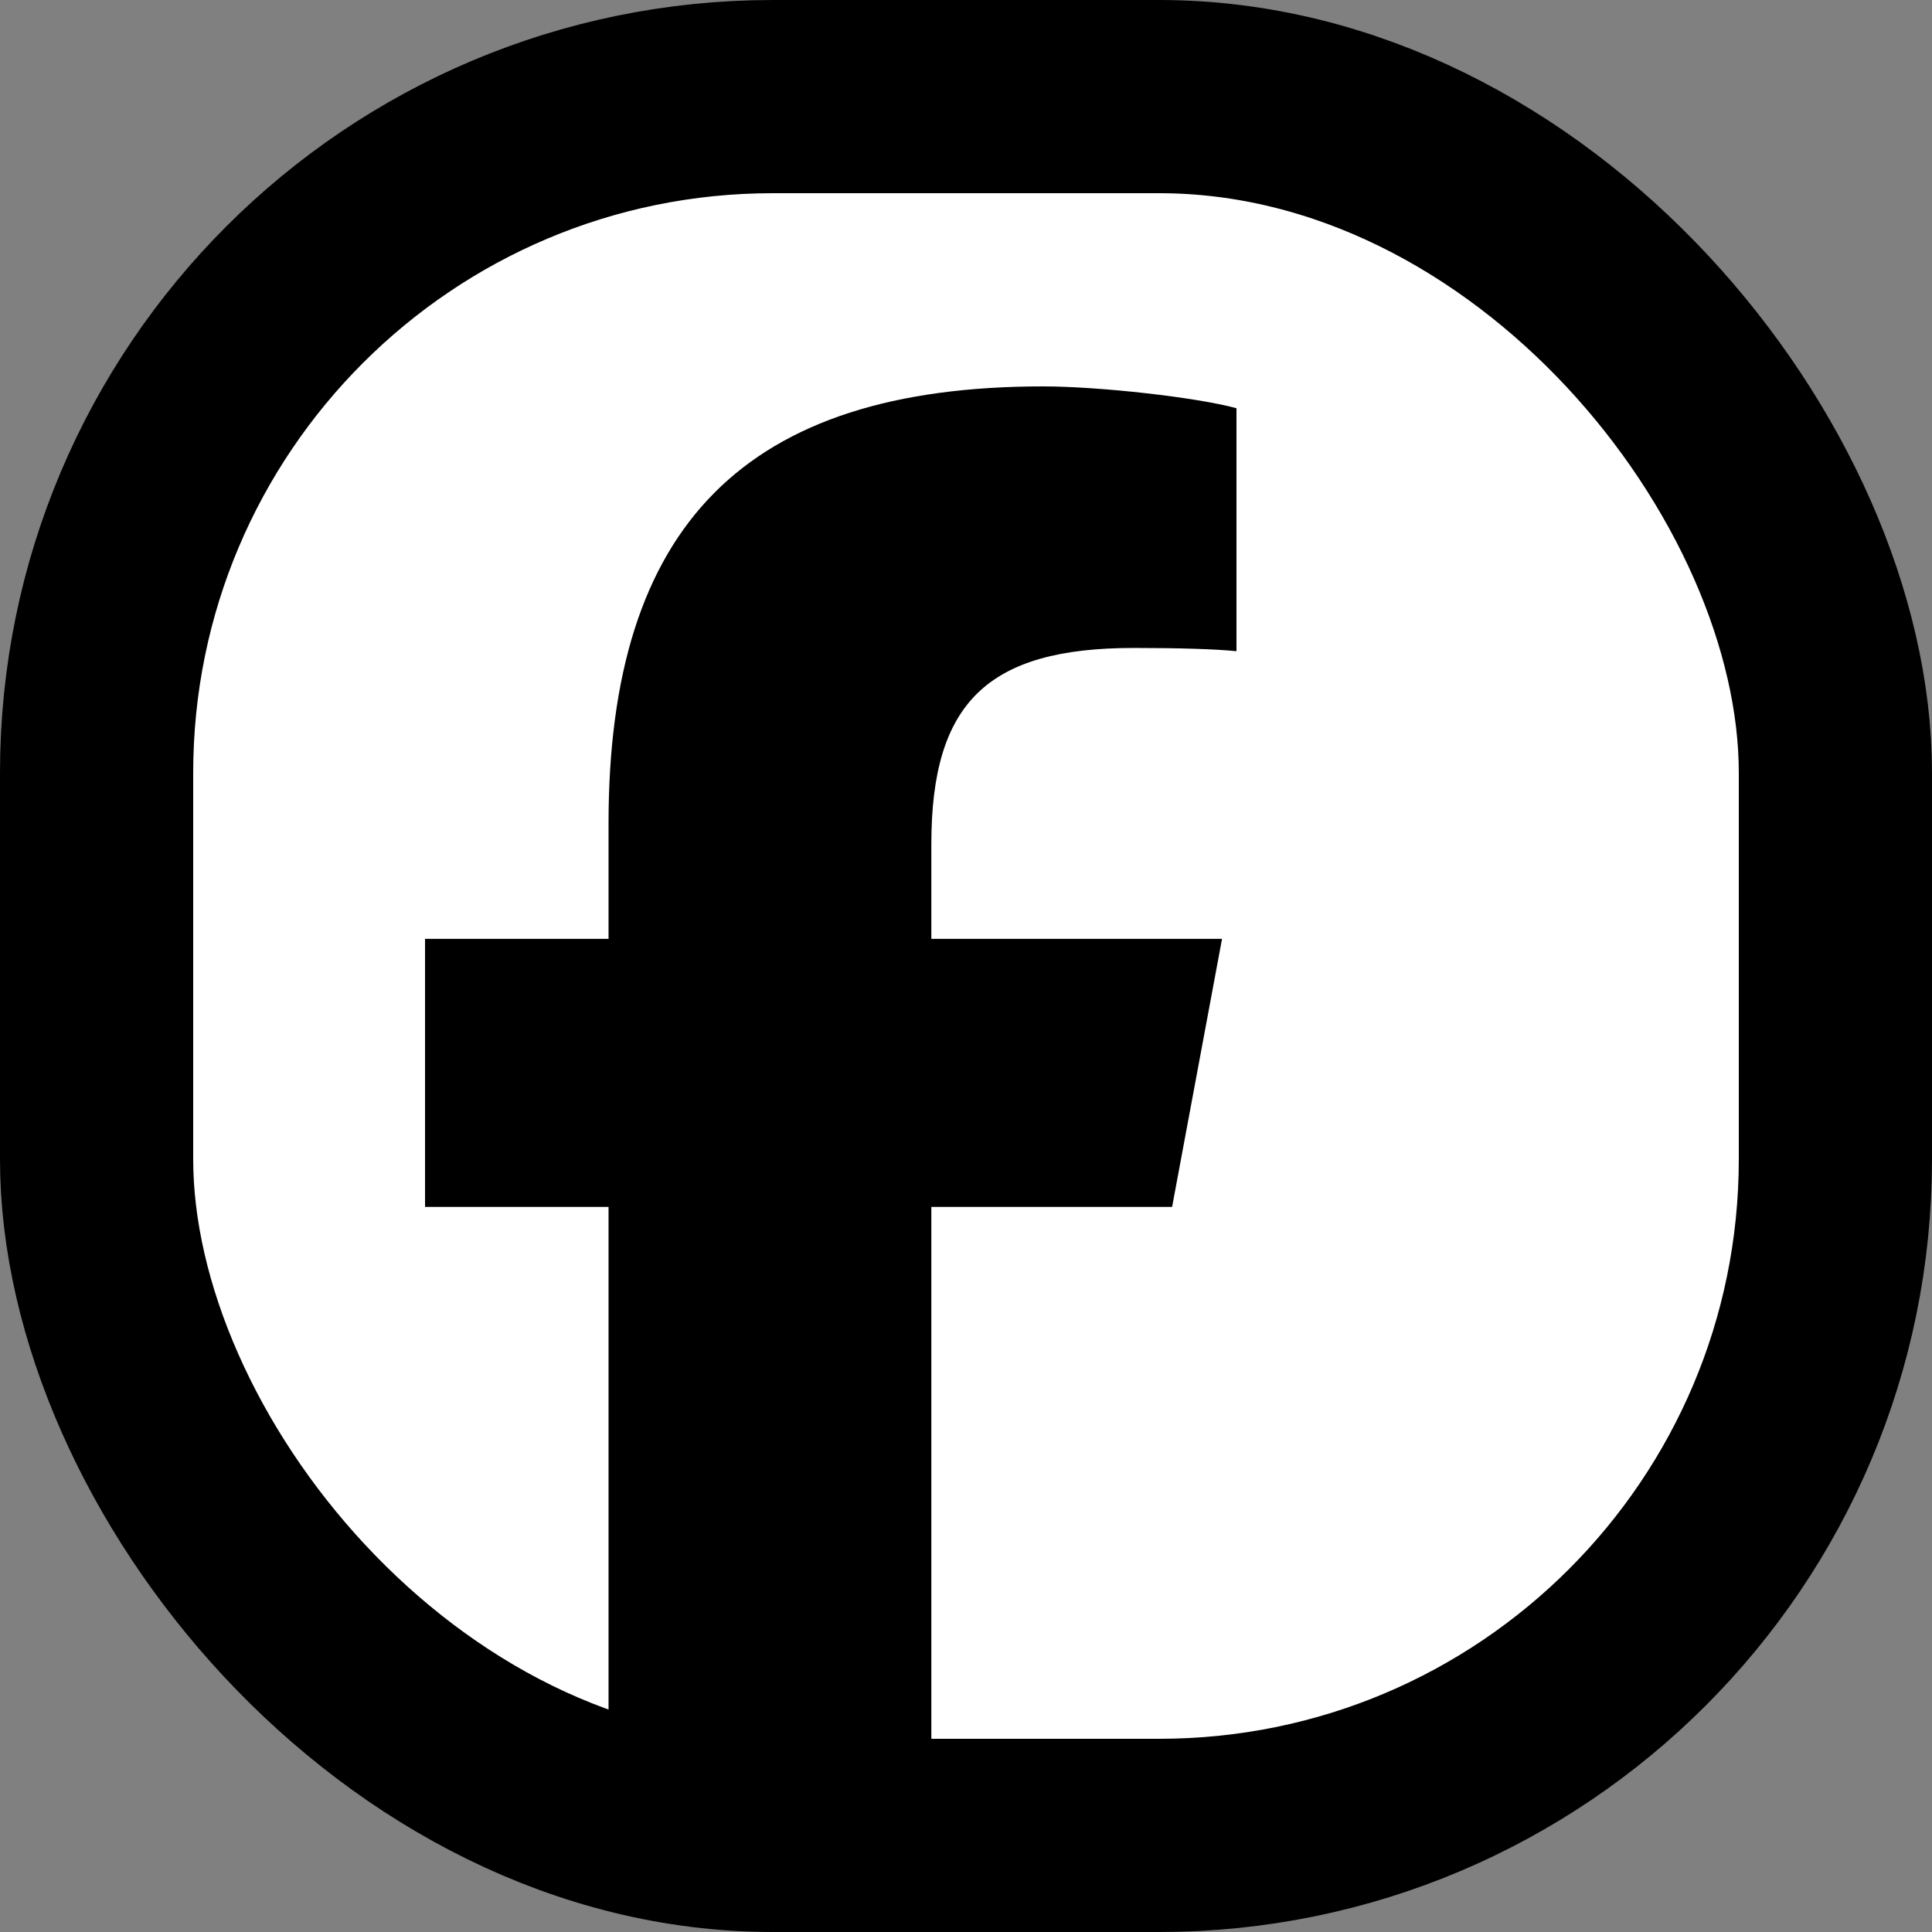<svg width="50" height="50" viewBox="0 0 50 50" fill="none" xmlns="http://www.w3.org/2000/svg">
<rect x="0" y="0" width="50" height="50" fill="#808080" stroke="none"/>
<rect x="2.5" y="2.5" width="45" height="45" rx="17.5" fill="white" stroke="black" stroke-width="5"/>
<path d="M30.334 31.235L31.626 24.298H24.103V21.845C24.103 18.179 25.563 16.769 29.339 16.769C30.512 16.769 31.456 16.797 32 16.853V10.565C30.97 10.283 28.453 10 26.993 10C19.297 10 15.749 13.582 15.749 21.309V24.298H11V31.235H15.749V46.332C17.531 46.767 19.395 47 21.313 47C22.258 47 23.188 46.943 24.103 46.834V31.235H30.334Z" fill="black"/>
</svg>
